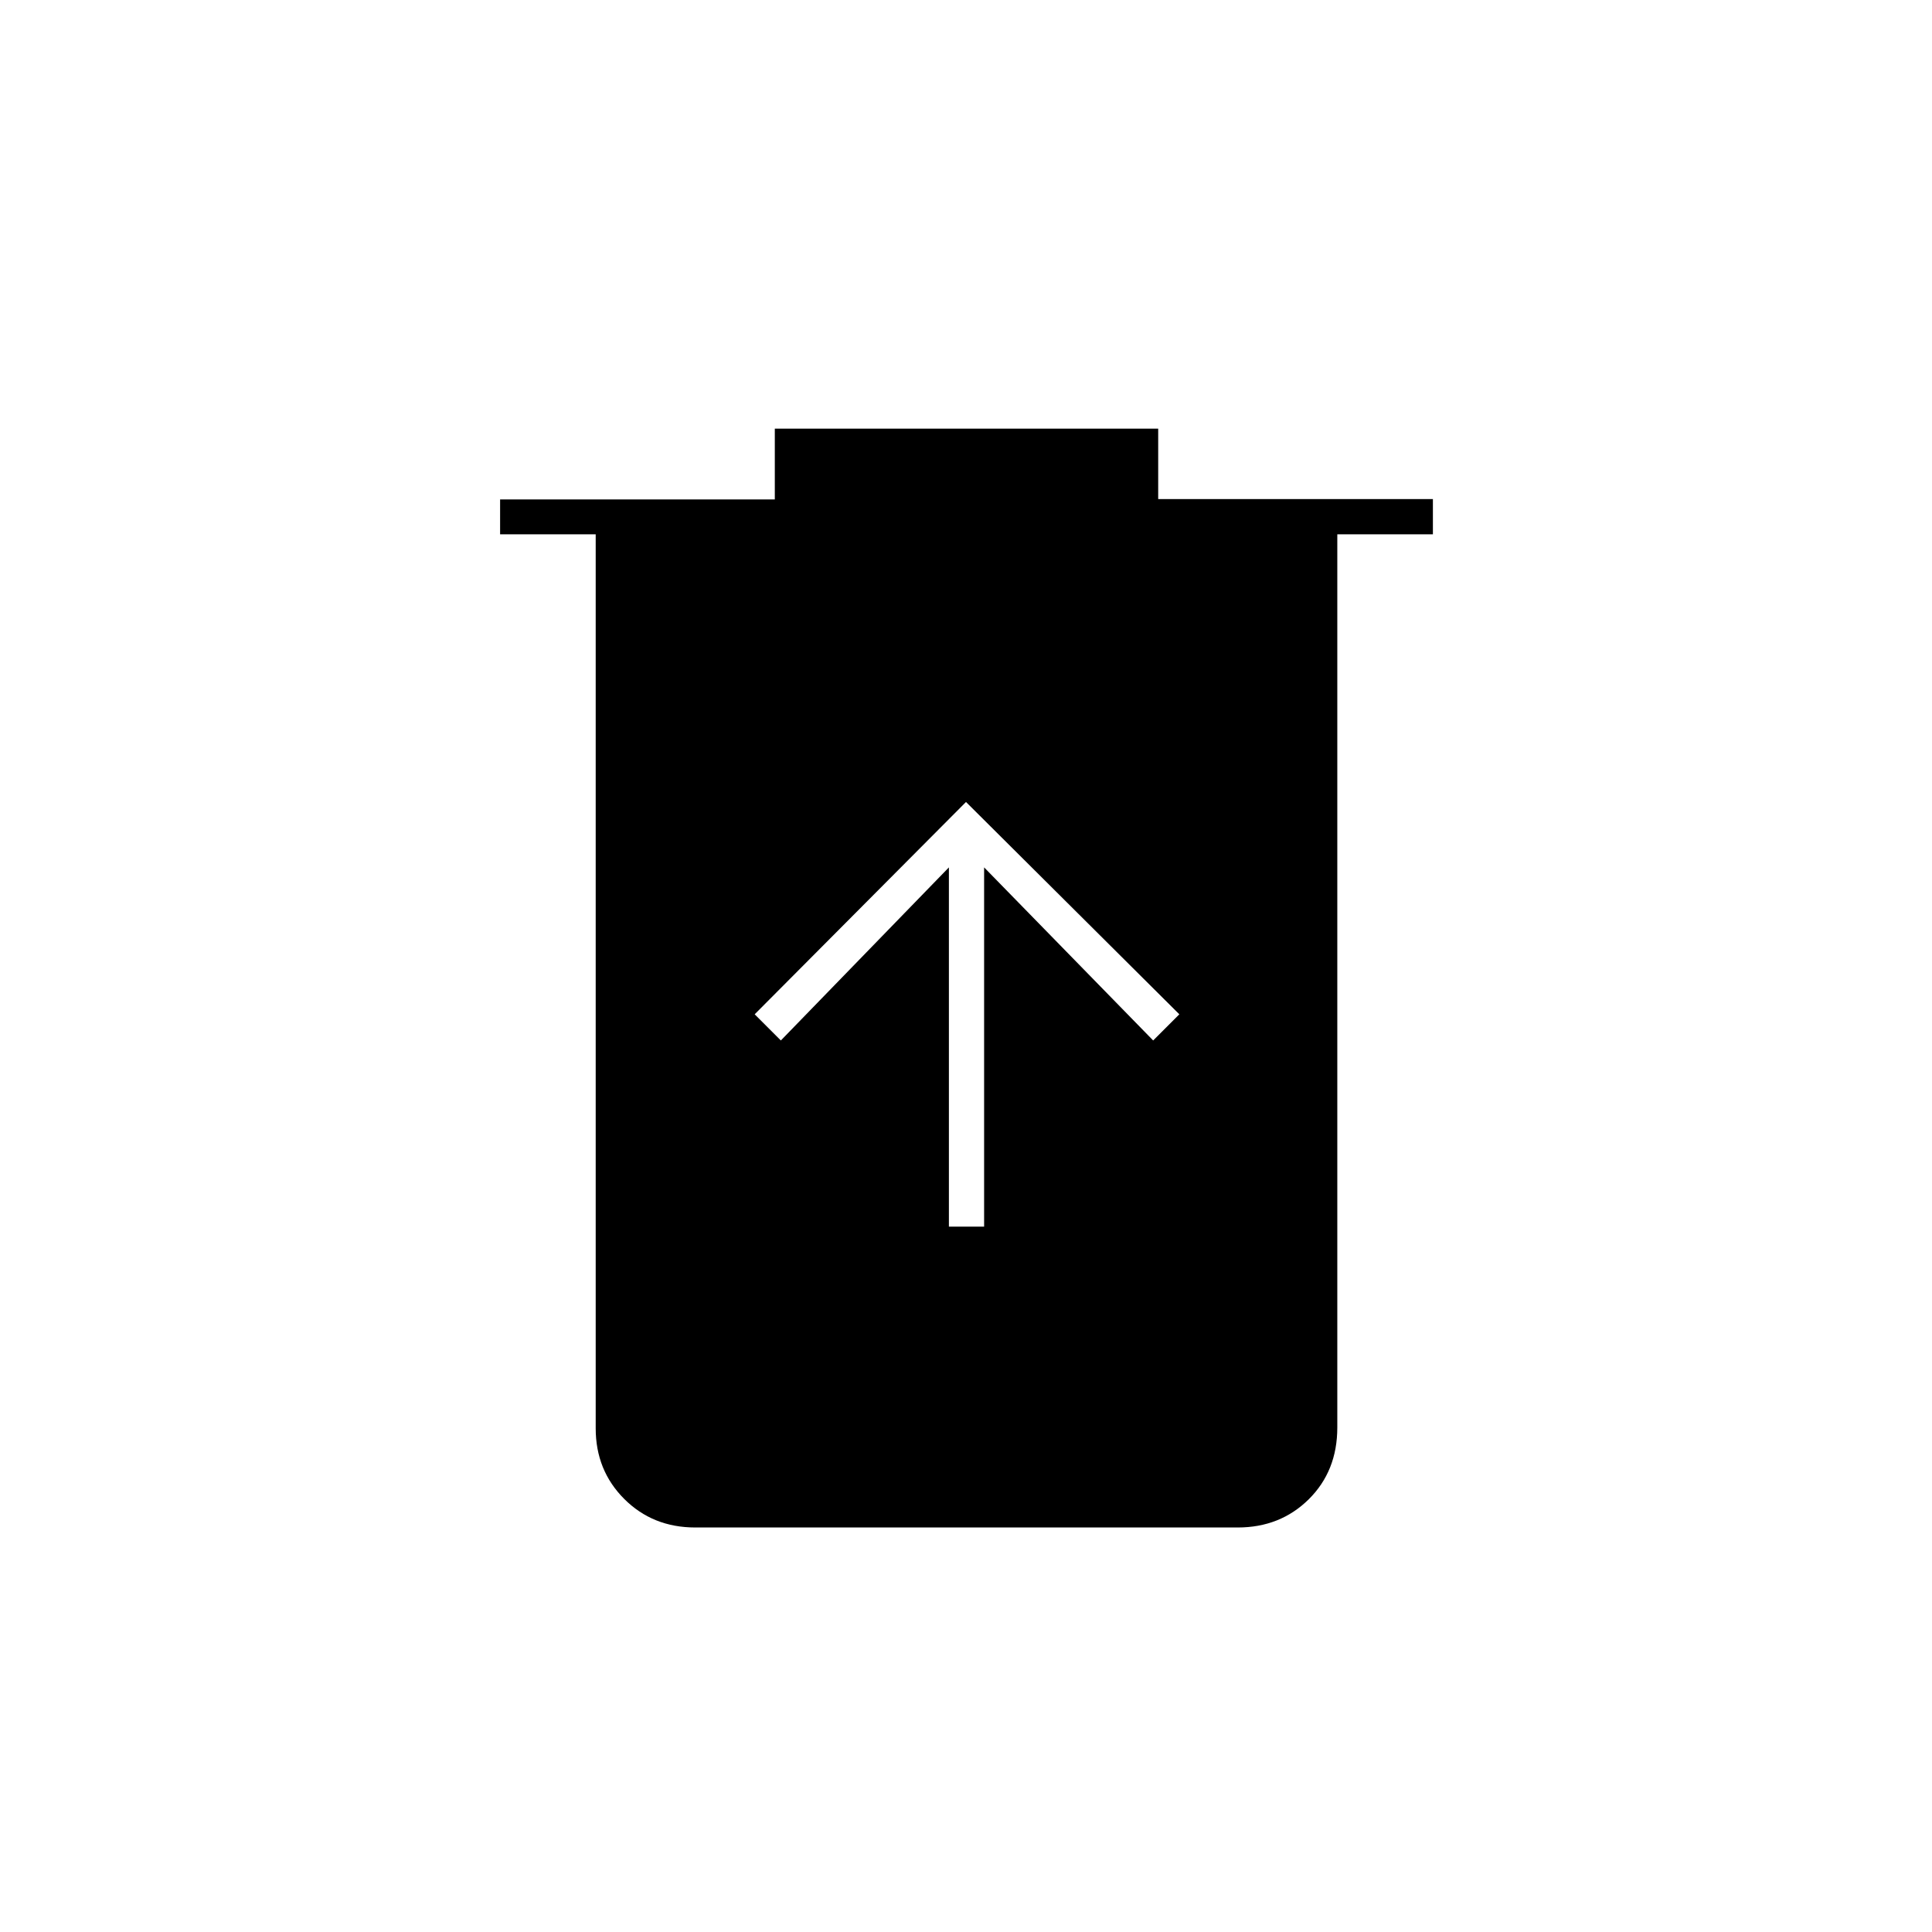<svg xmlns="http://www.w3.org/2000/svg" height="20" viewBox="0 -960 960 960" width="20"><path d="M471.5-350.5H489V-529l84 86 13-13-106-105.5L375-456l13 13 83.5-86v178.5ZM345.5-201q-21.14 0-35.32-14.18T296-250.27V-694.5h-47.5v-17.33H385V-747h190.5v35H712v17.5h-47.5v443.8q0 21.64-14.18 35.67Q636.14-201 615-201H345.5Z"/></svg>